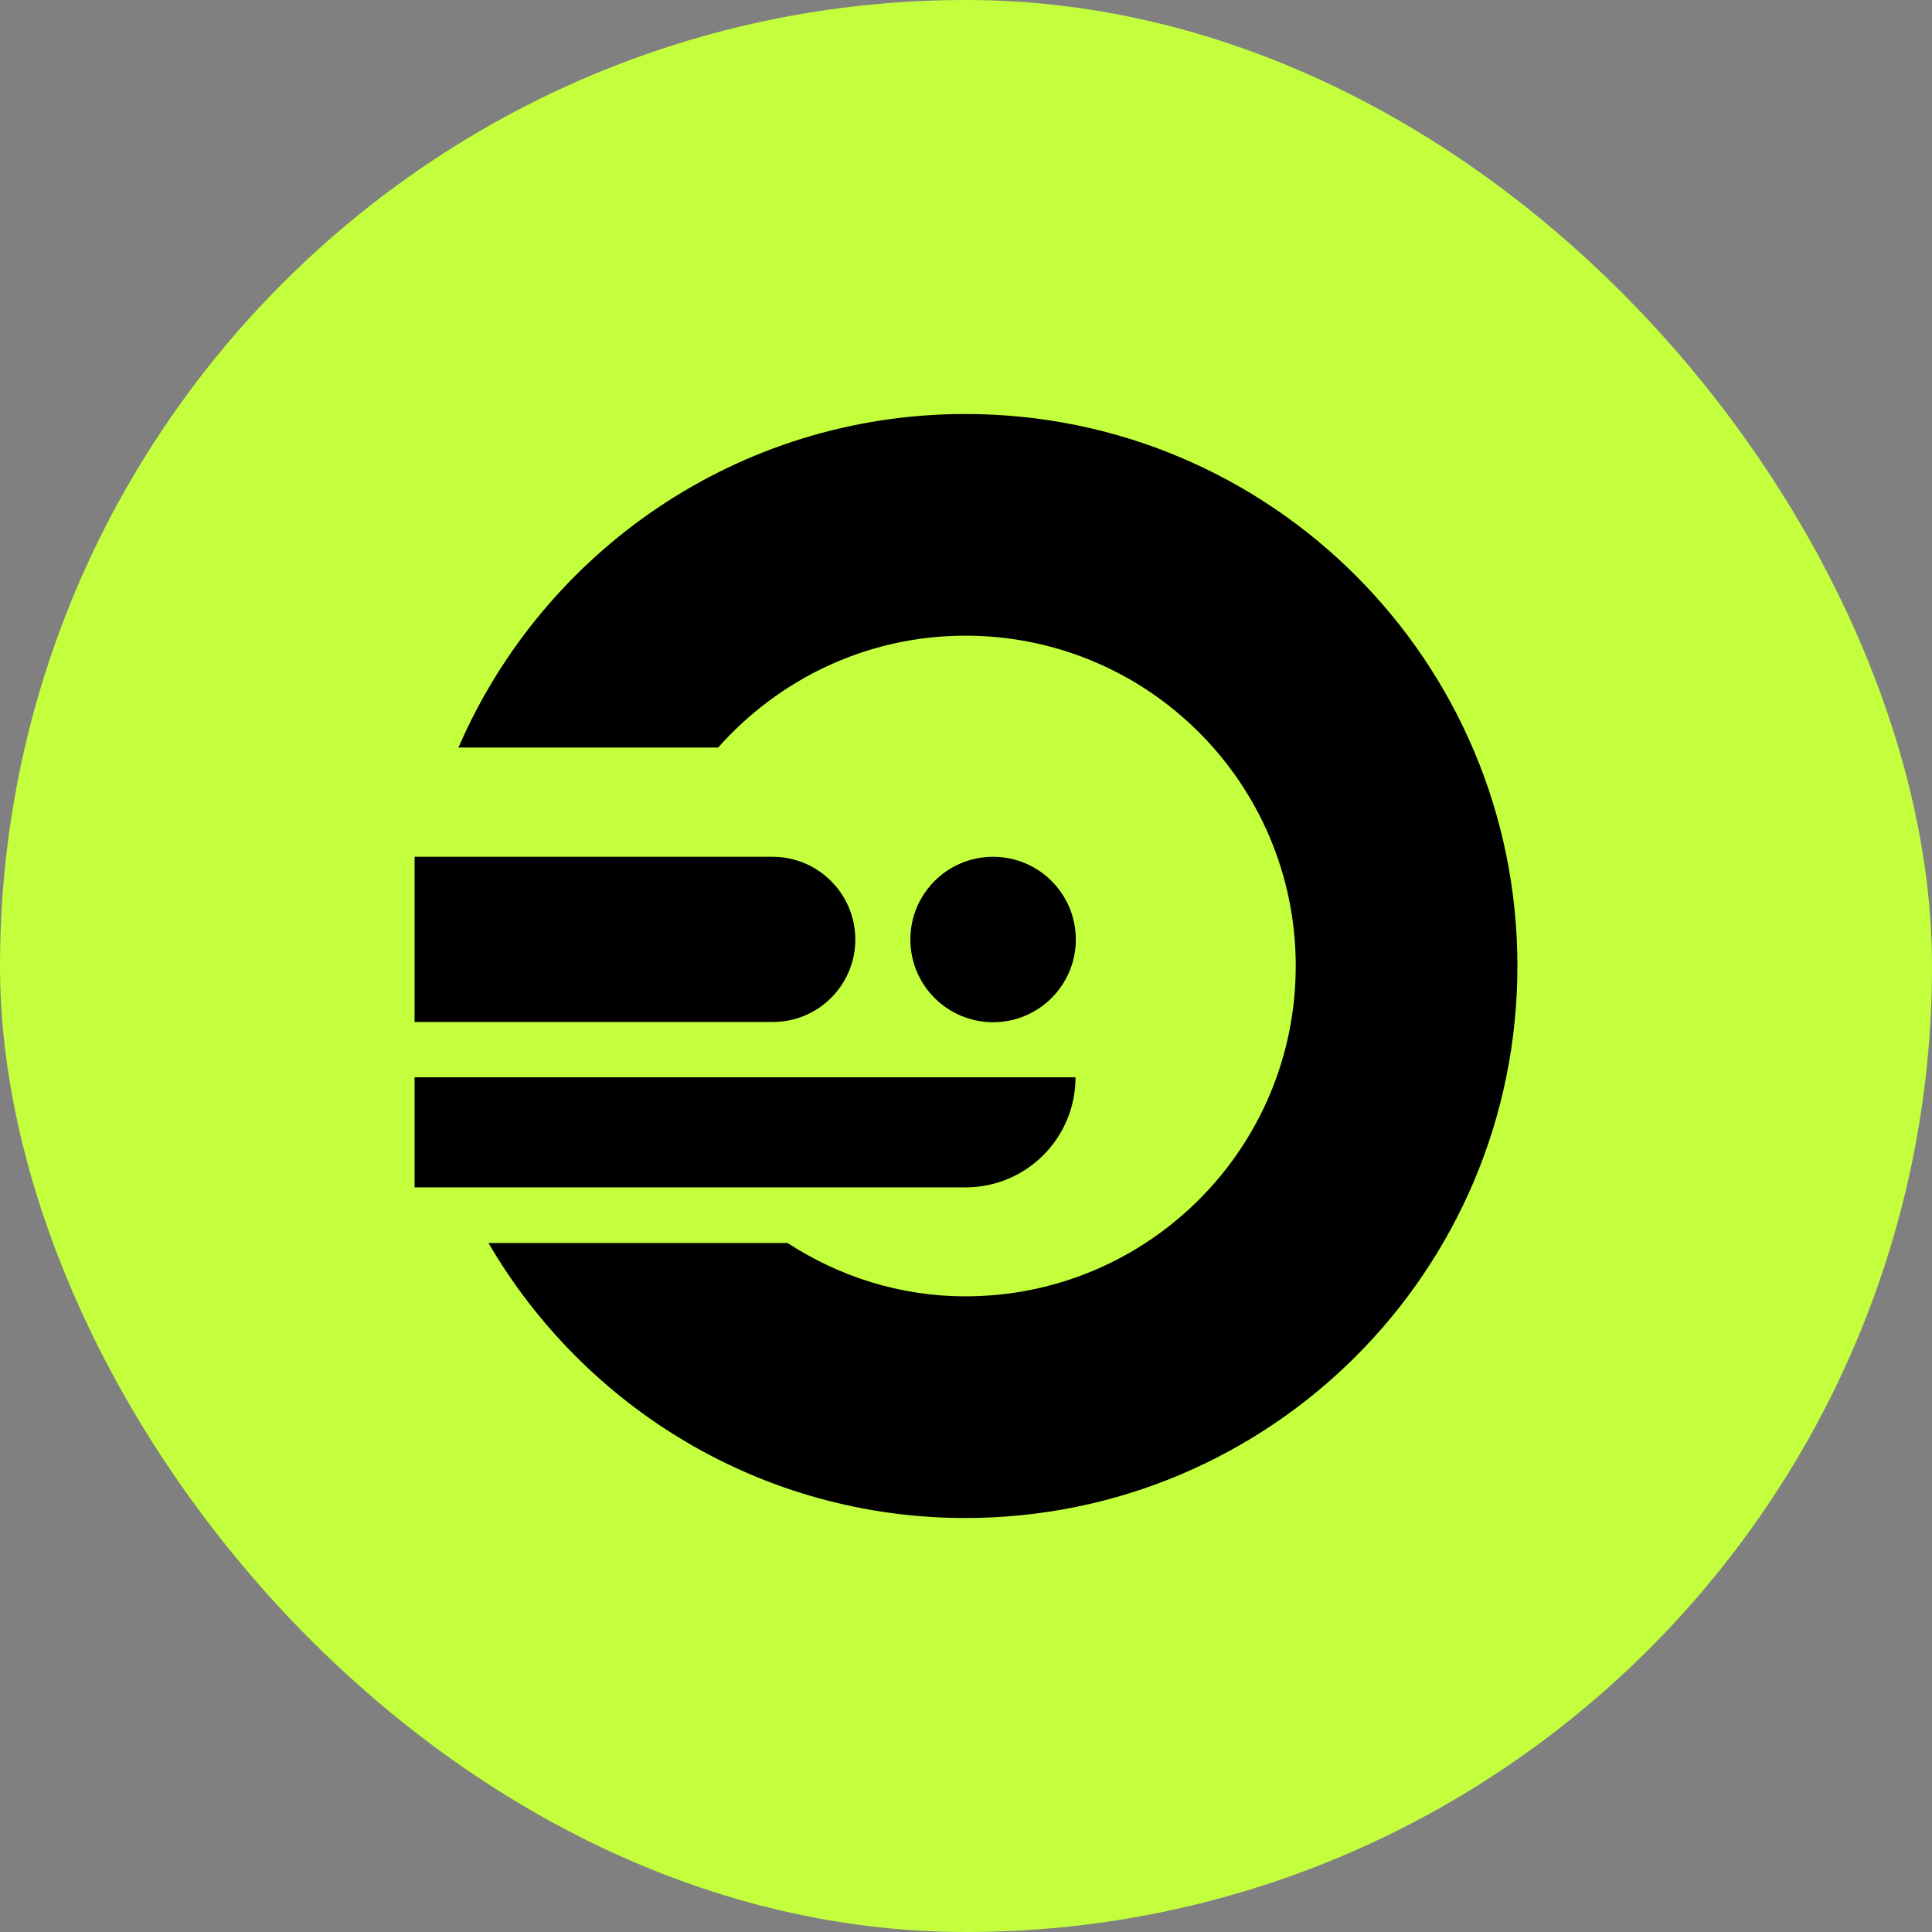 <svg width="70" height="70" viewBox="0 0 70 70" fill="none" xmlns="http://www.w3.org/2000/svg">
<rect x="0" y="0" width="70" height="70" fill="#808080" stroke="none"/>
<rect width="70" height="70" rx="35" fill="#C3FF3D"/>
<g clip-path="url(#clip0_25_533)">
<path d="M34.979 15C26.744 15 19.683 19.981 16.611 27.085H26.019C28.216 24.611 31.405 23.032 34.979 23.032C41.592 23.032 46.947 28.387 46.947 35C46.947 41.613 41.592 46.968 34.979 46.968C32.59 46.968 30.392 46.243 28.536 45.037H17.699C21.166 50.989 27.598 55 34.979 55C46.029 55 54.979 46.051 54.979 35C54.979 23.949 46.029 15 34.979 15Z" fill="black"/>
<path d="M15.021 39.032V43.021H34.979C37.187 43.021 38.968 41.24 38.968 39.032H15.021Z" fill="black"/>
<path d="M35.981 37.037C37.637 37.037 38.979 35.695 38.979 34.04C38.979 32.385 37.637 31.043 35.981 31.043C34.326 31.043 32.984 32.385 32.984 34.04C32.984 35.695 34.326 37.037 35.981 37.037Z" fill="black"/>
<path d="M27.992 31.043H15.021V37.027H27.992C29.645 37.037 30.989 35.693 30.989 34.04C30.989 32.387 29.645 31.043 27.992 31.043Z" fill="black"/>
</g>
<defs>
<clipPath id="clip0_25_533">
<rect width="40" height="40" fill="white" transform="translate(15 15)"/>
</clipPath>
</defs>
</svg>
